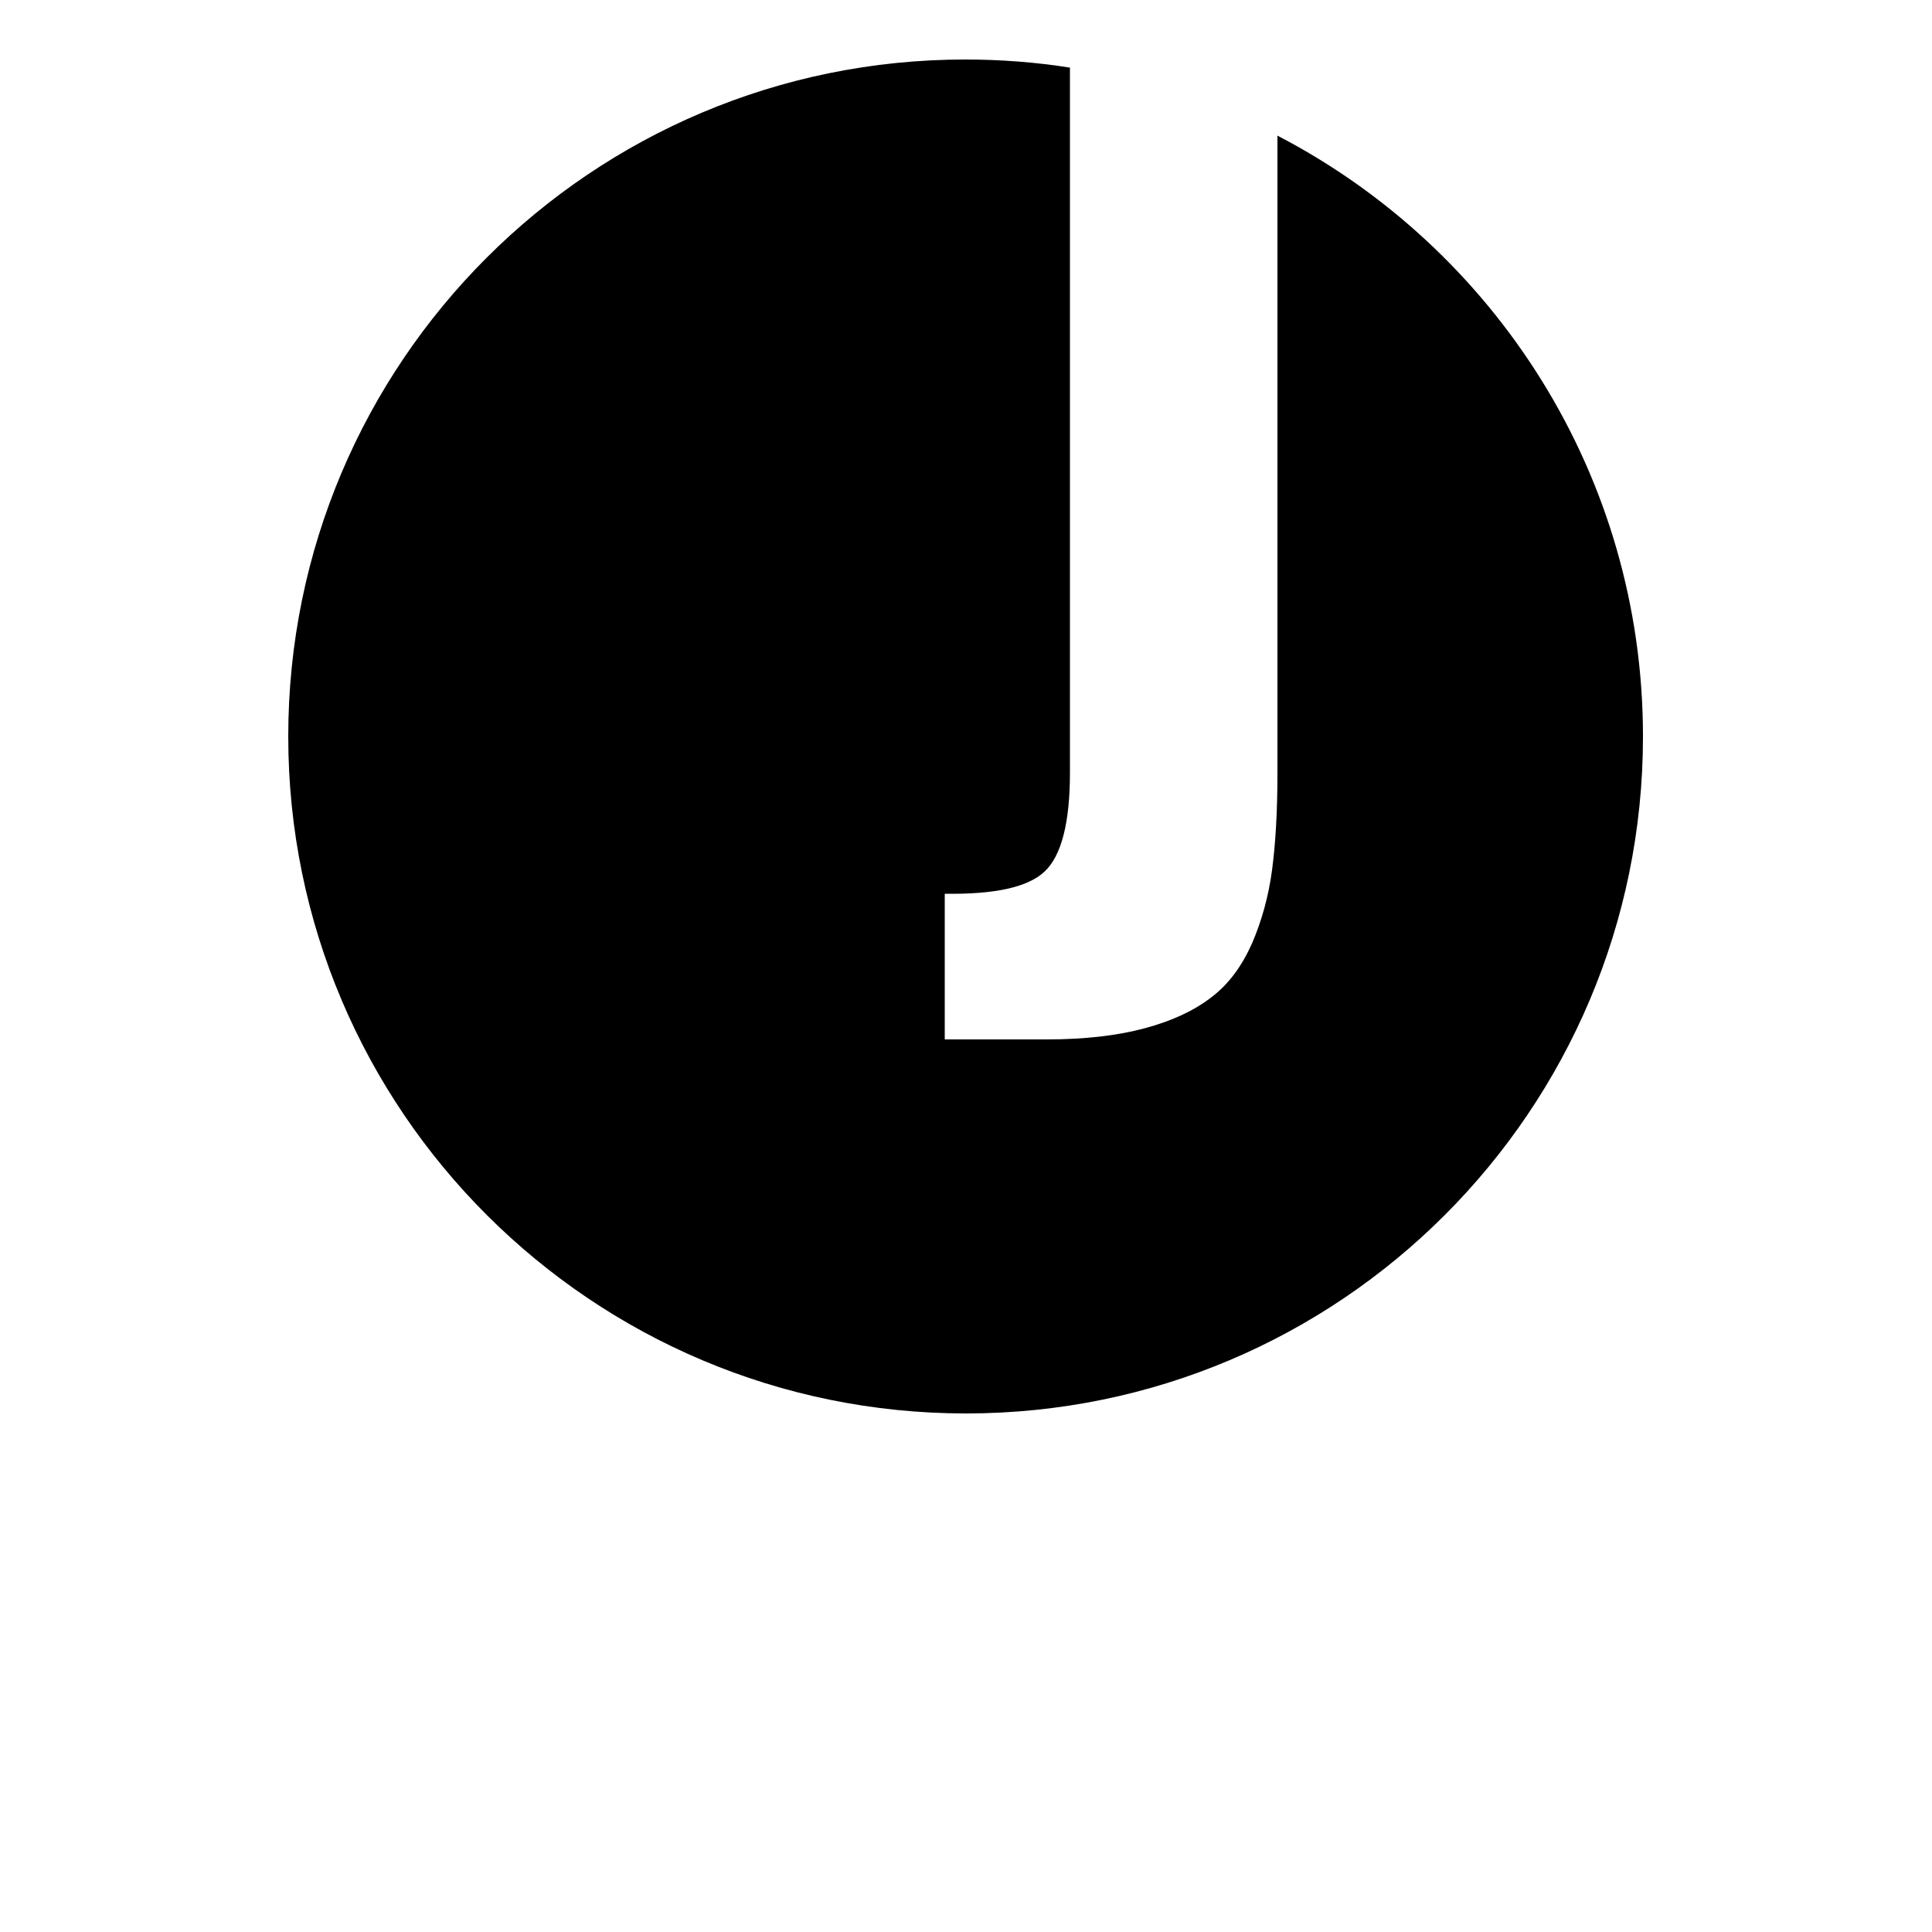 <?xml version="1.0" encoding="utf-8"?>
<!-- Generator: Adobe Illustrator 22.1.0, SVG Export Plug-In . SVG Version: 6.00 Build 0)  -->
<svg version="1.1" id="Ebene_1" xmlns="http://www.w3.org/2000/svg" xmlns:xlink="http://www.w3.org/1999/xlink" x="0px" y="0px"
	 viewBox="0 0 500 500" style="enable-background:new 0 0 500 500;" xml:space="preserve">
<style type="text/css">
	.st0{fill:#000000;}
</style>
<path class="st0" d="M330.6,35.1v165.3c0,9.7-0.5,18-1.4,24.8c-0.9,6.8-2.7,13.2-5.2,19c-2.6,5.8-6,10.5-10.5,13.9
	c-4.4,3.4-10.1,6.1-17.2,8c-7,1.9-15.5,2.9-25.4,2.9h-26.4v-37.7c13,0.2,21.6-1.7,25.9-5.8s6.5-12.6,6.5-25.5V17.5
	c-8.8-1.4-17.9-2.1-27.1-2.1c-96.7,0-175.2,78.4-175.2,175.2S153.3,365.8,250,365.8s175.2-78.4,175.2-175.2
	C425.2,123,386.8,64.3,330.6,35.1z"/>
</svg>
